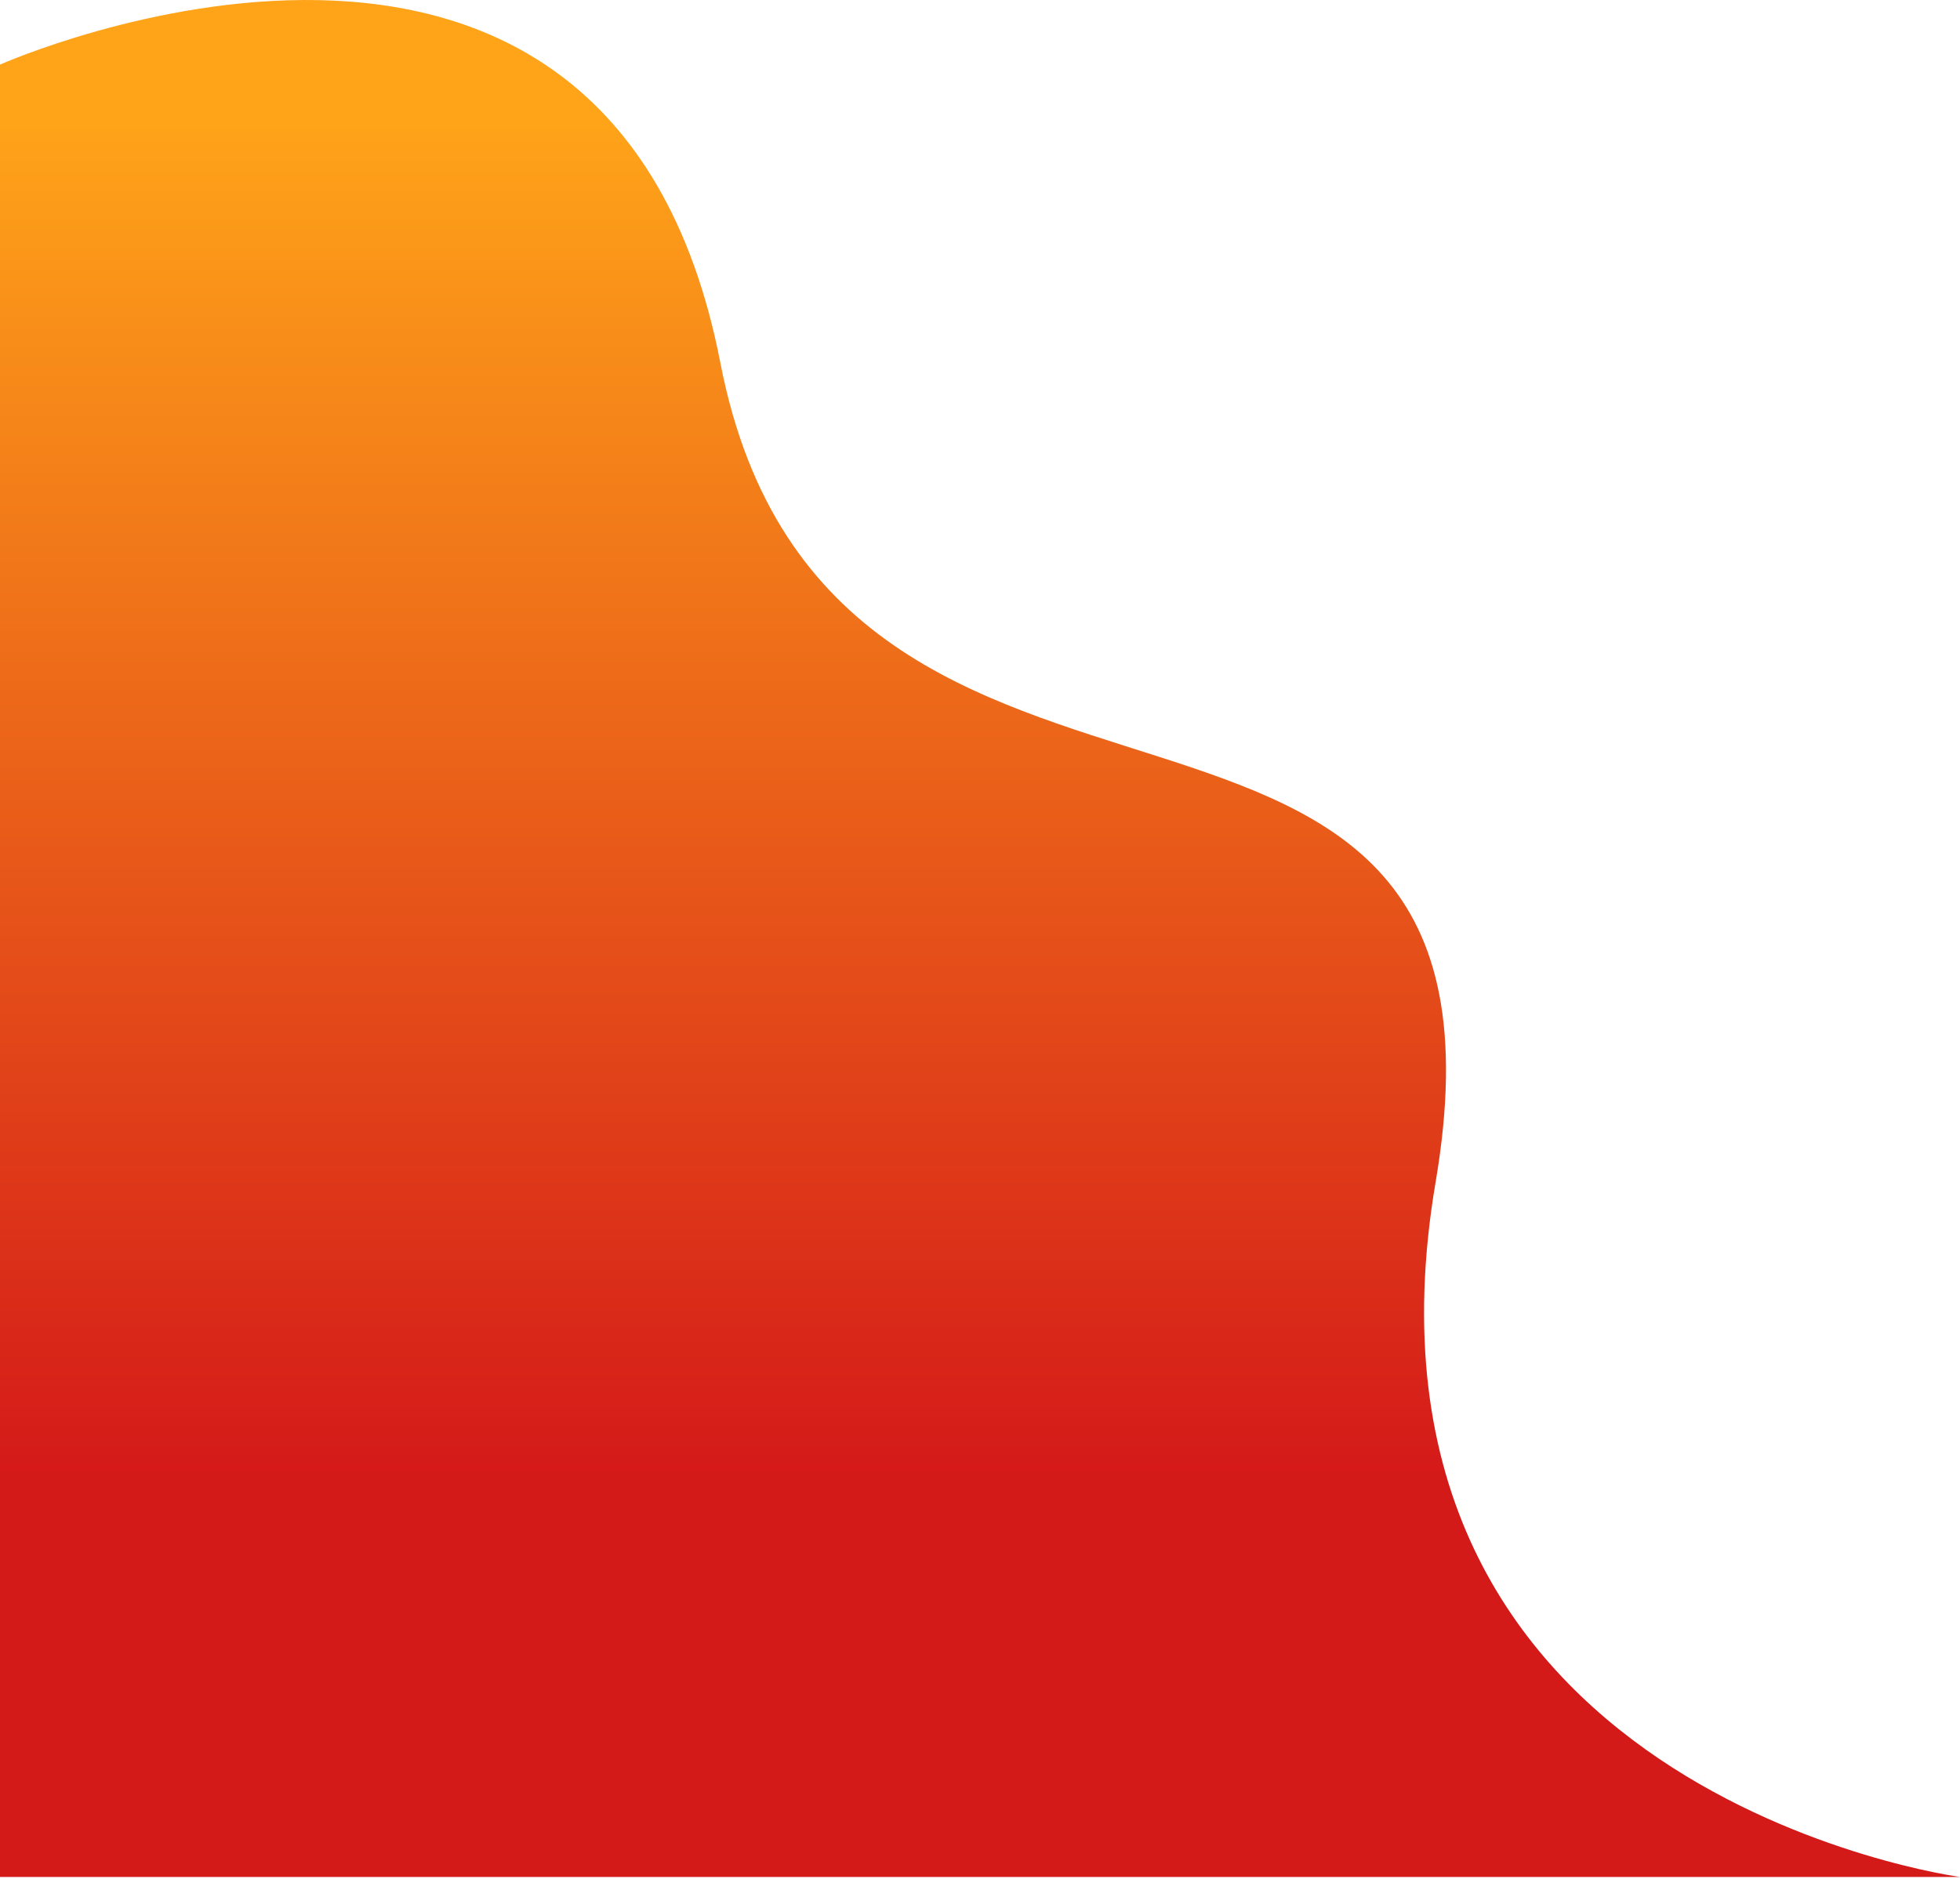 <svg width="585" height="561" viewBox="0 0 585 561" fill="none" xmlns="http://www.w3.org/2000/svg">
<path d="M0 560.286L585 560.286C585 560.286 397.5 535.286 428.5 352.786C459.5 170.286 248 278.286 215 108.286C182 -61.714 0 19.286 0 19.286L0 560.286Z" fill="url(#paint0_linear)" fill-opacity="0.9"/>
<defs>
<linearGradient id="paint0_linear" x1="313.5" y1="560.286" x2="313.5" y2="19.286" gradientUnits="userSpaceOnUse">
<stop offset="0.219" stop-color="#D00000"/>
<stop offset="0.964" stop-color="#FF9900"/>
</linearGradient>
</defs>
</svg>

